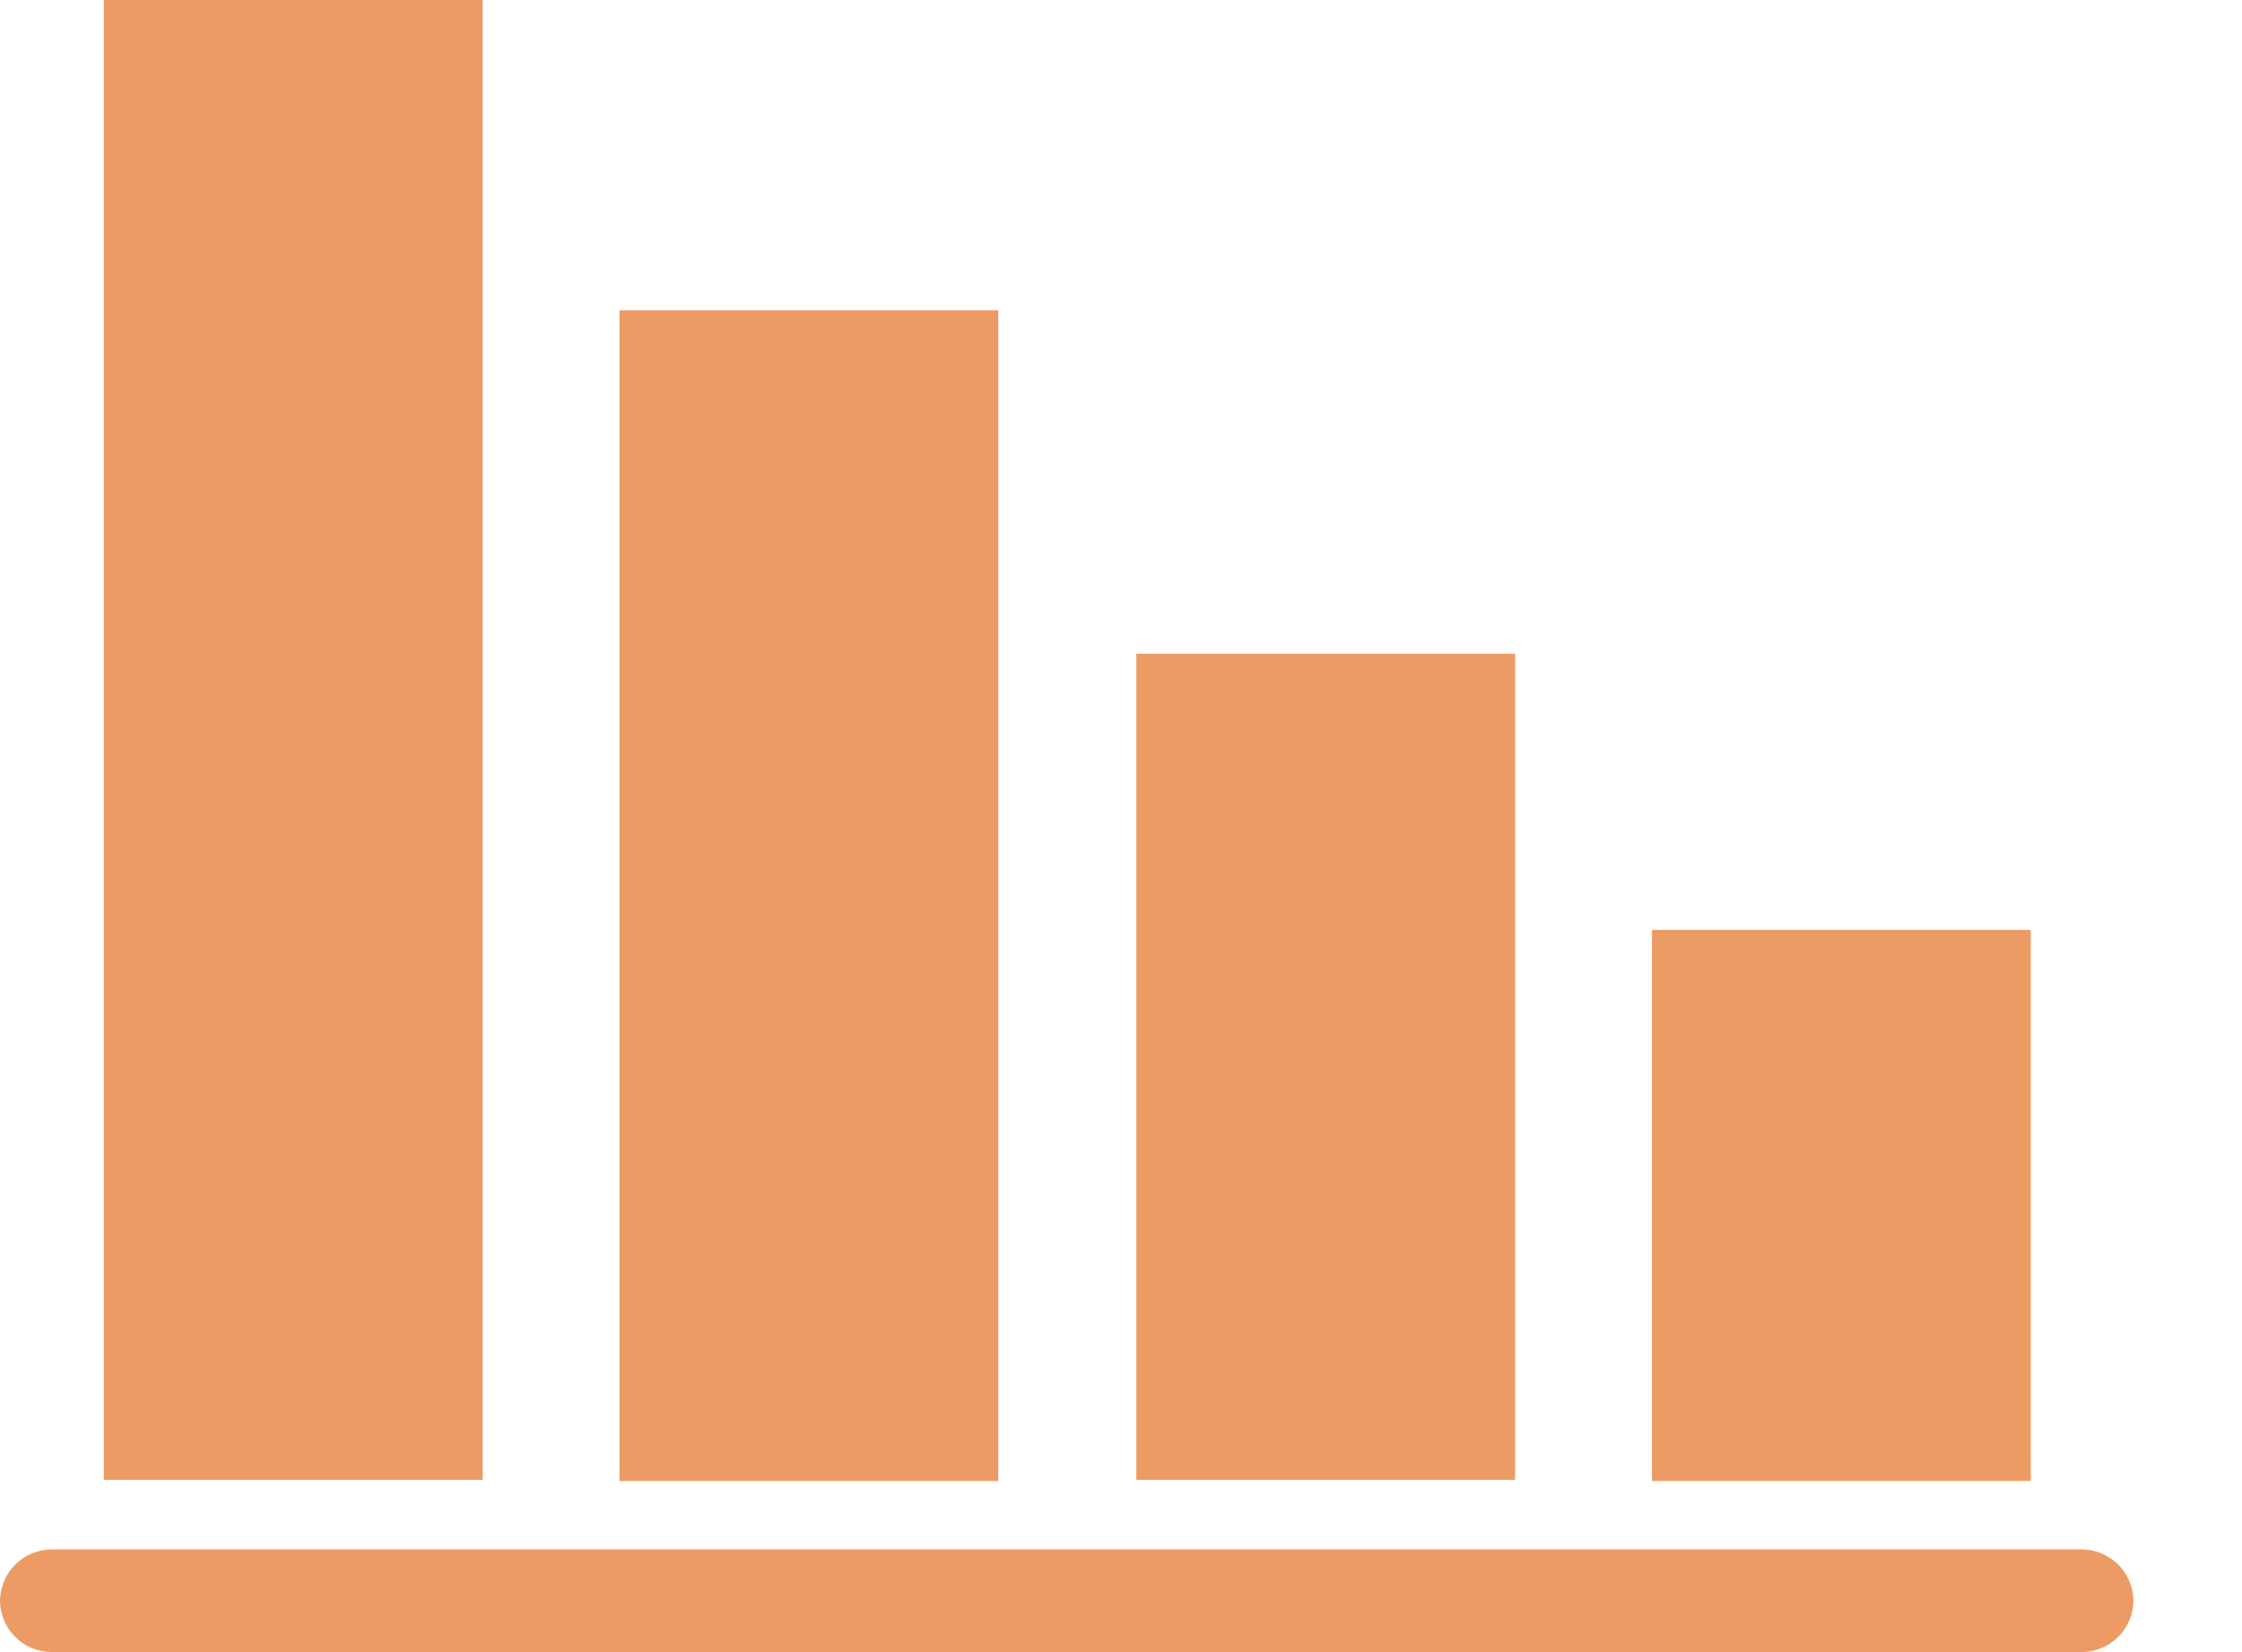 <svg width="19" height="14" viewBox="0 0 19 14" fill="none" xmlns="http://www.w3.org/2000/svg">
<path d="M18.08 13.56C18.08 13.618 18.069 13.675 18.047 13.728C18.024 13.782 17.992 13.83 17.951 13.871C17.91 13.912 17.862 13.944 17.808 13.966C17.755 13.989 17.698 14 17.64 14H0.44C0.323 14 0.211 13.954 0.129 13.871C0.046 13.789 0 13.677 0 13.56C0.003 13.445 0.05 13.336 0.132 13.255C0.215 13.175 0.325 13.13 0.44 13.13H17.64C17.755 13.13 17.865 13.175 17.948 13.255C18.03 13.336 18.077 13.445 18.08 13.56Z" fill="#ED9B64"/>
<path d="M4.09 0H0.88V12.54H4.09V0Z" fill="#ED9B64"/>
<path d="M8.46 2.63H5.25V12.55H8.46V2.63Z" fill="#ED9B64"/>
<path d="M12.84 5.54H9.63V12.54H12.84V5.54Z" fill="#ED9B64"/>
<path d="M17.21 7.88H14V12.55H17.21V7.88Z" fill="#ED9B64"/>
</svg>
